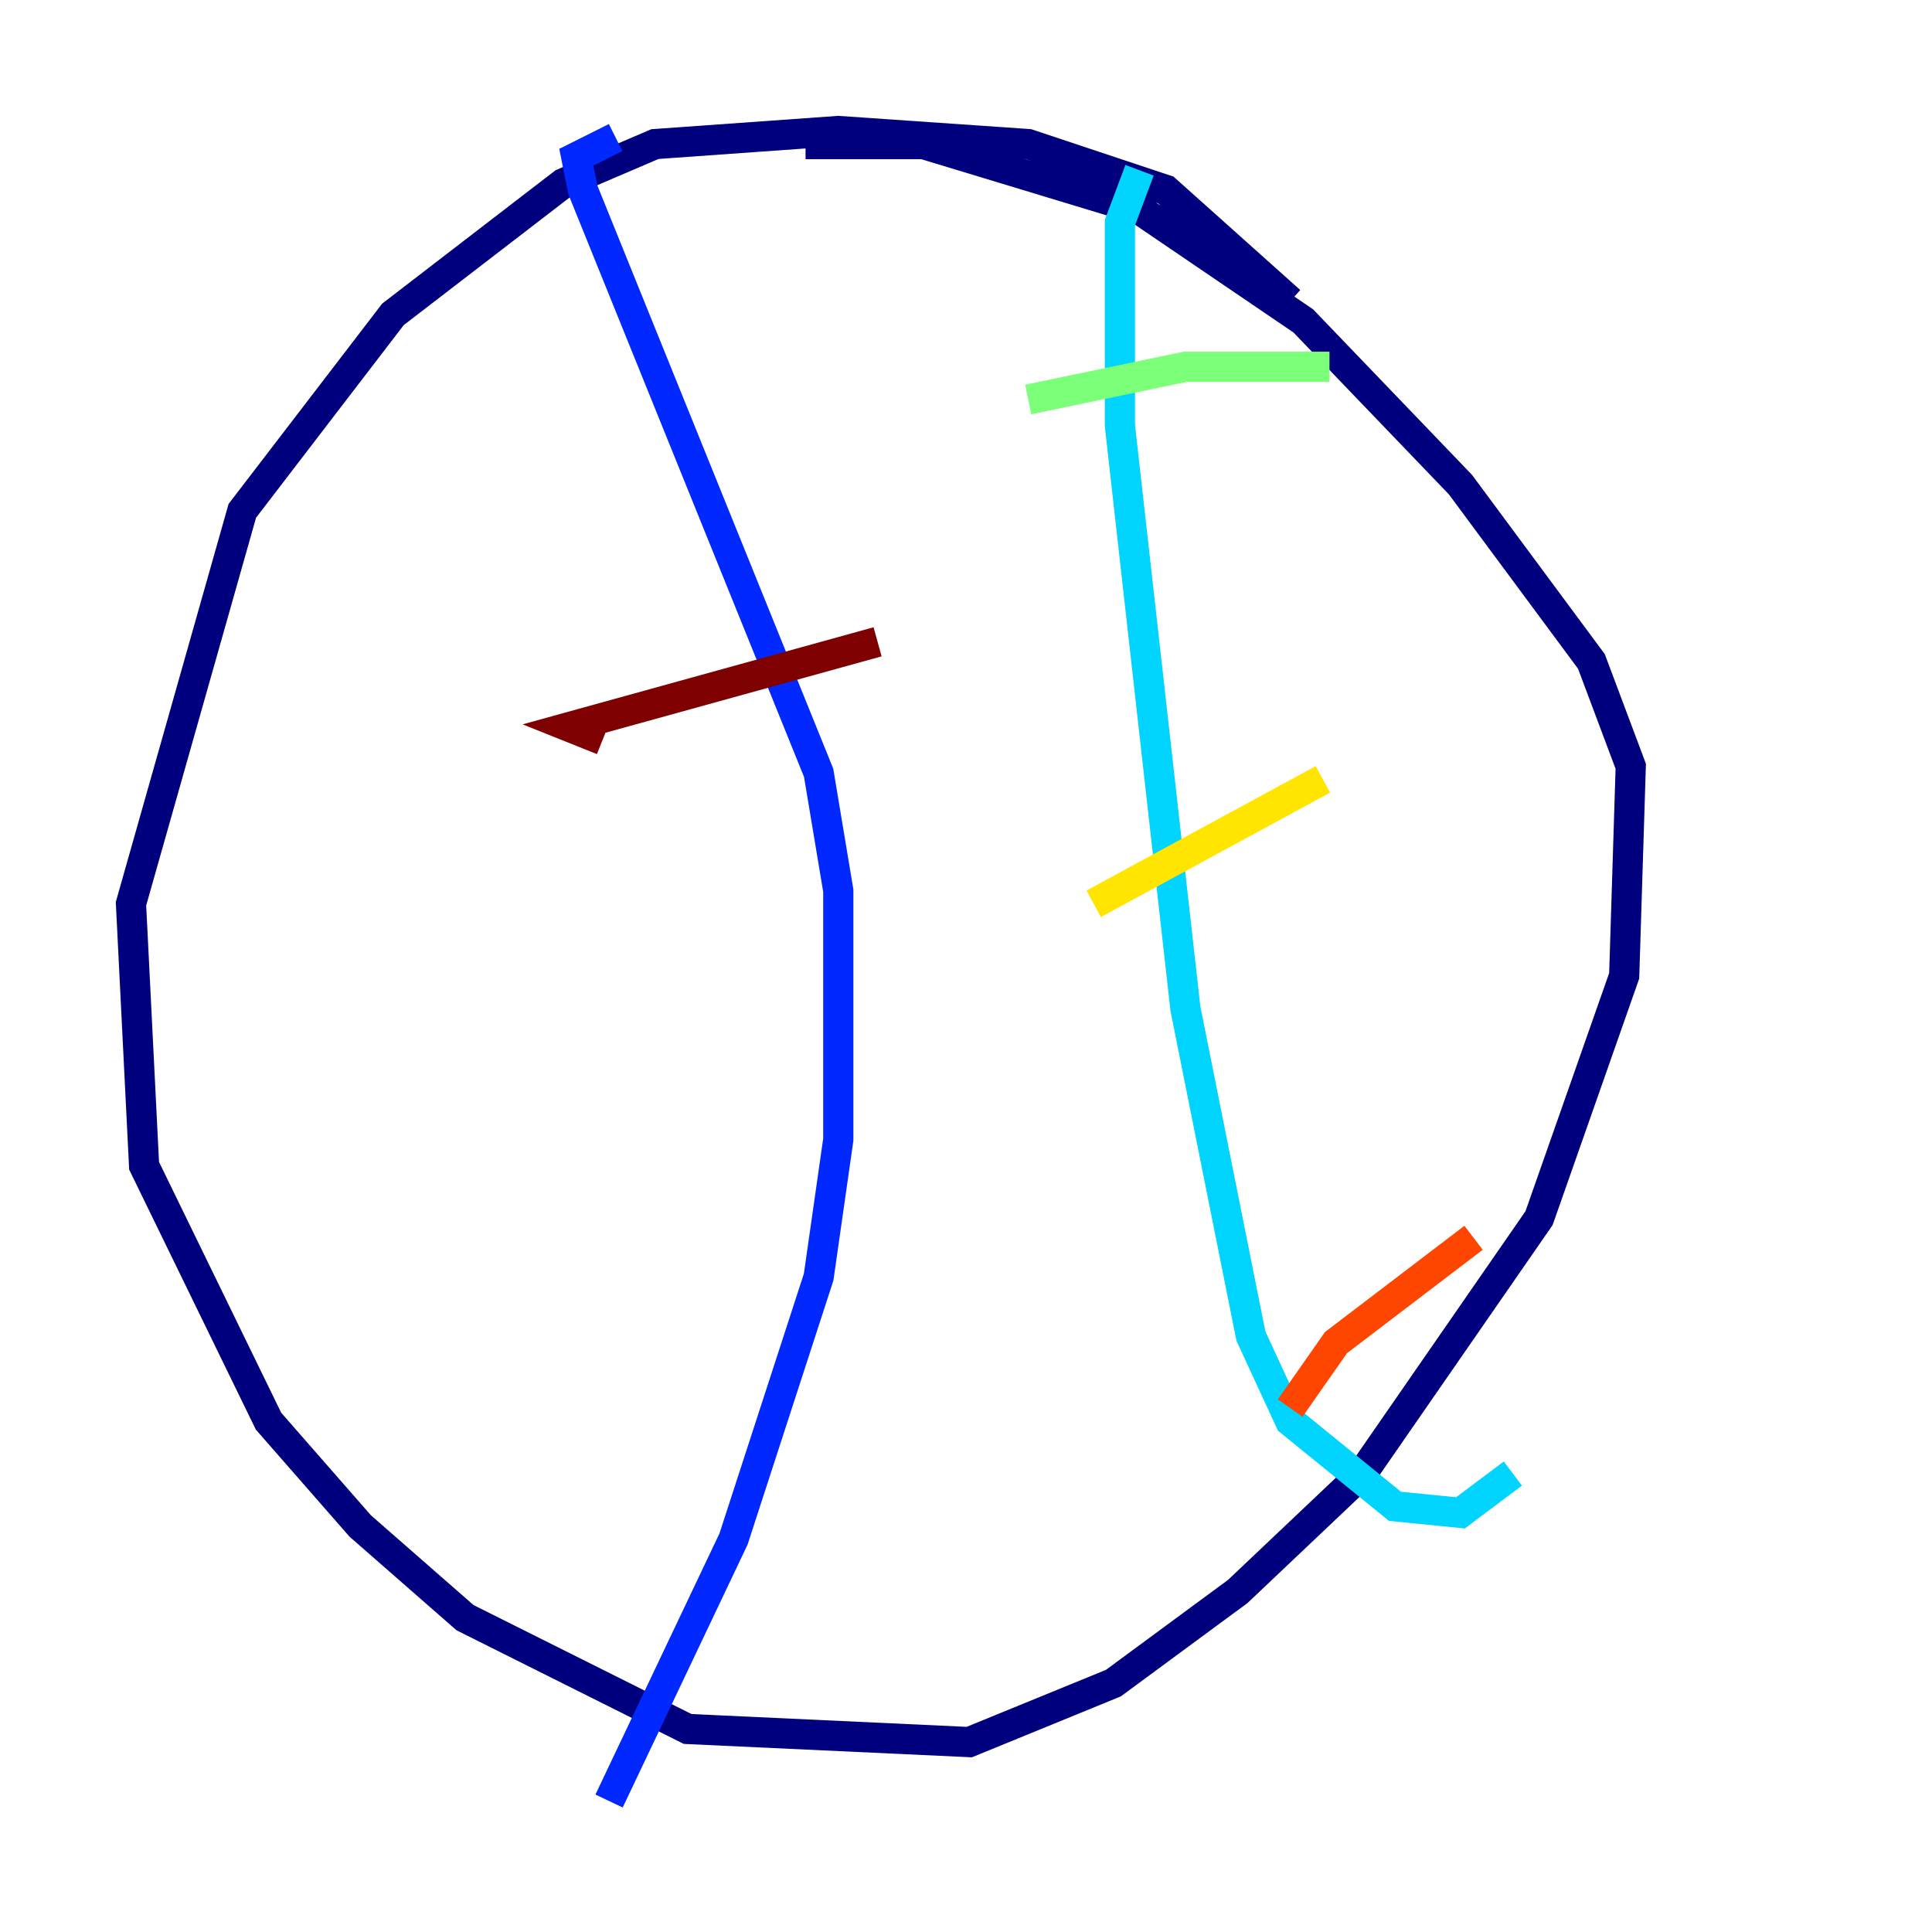 <?xml version="1.0" encoding="utf-8" ?>
<svg baseProfile="tiny" height="128" version="1.2" viewBox="0,0,128,128" width="128" xmlns="http://www.w3.org/2000/svg" xmlns:ev="http://www.w3.org/2001/xml-events" xmlns:xlink="http://www.w3.org/1999/xlink"><defs /><polyline fill="none" points="85.478,19.959 77.234,12.583 68.122,9.546 55.539,8.678 43.39,9.546 37.315,12.149 26.034,20.827 16.054,33.844 8.678,59.878 9.546,77.234 17.79,94.156 23.864,101.098 30.807,107.173 45.559,114.549 64.217,115.417 73.763,111.512 82.007,105.437 90.251,97.627 101.966,80.705 107.607,64.651 108.041,50.766 105.437,43.824 96.759,32.108 86.346,21.261 75.498,13.885 61.18,9.546 53.37,9.546" stroke="#00007f" stroke-width="2" /><polyline fill="none" points="40.786,9.112 38.183,10.414 38.617,12.583 54.237,51.2 55.539,59.01 55.539,75.498 54.237,84.61 48.597,101.966 40.352,119.322" stroke="#0028ff" stroke-width="2" /><polyline fill="none" points="75.498,11.281 74.197,14.752 74.197,28.203 78.536,66.82 82.875,88.515 85.478,94.156 92.42,99.797 96.759,100.231 100.231,97.627" stroke="#00d4ff" stroke-width="2" /><polyline fill="none" points="68.122,26.468 78.536,24.298 88.081,24.298" stroke="#7cff79" stroke-width="2" /><polyline fill="none" points="72.461,59.878 87.647,51.634" stroke="#ffe500" stroke-width="2" /><polyline fill="none" points="85.478,93.288 88.515,88.949 97.627,82.007" stroke="#ff4600" stroke-width="2" /><polyline fill="none" points="39.919,49.031 37.749,48.163 58.142,42.522" stroke="#7f0000" stroke-width="2" /></svg>